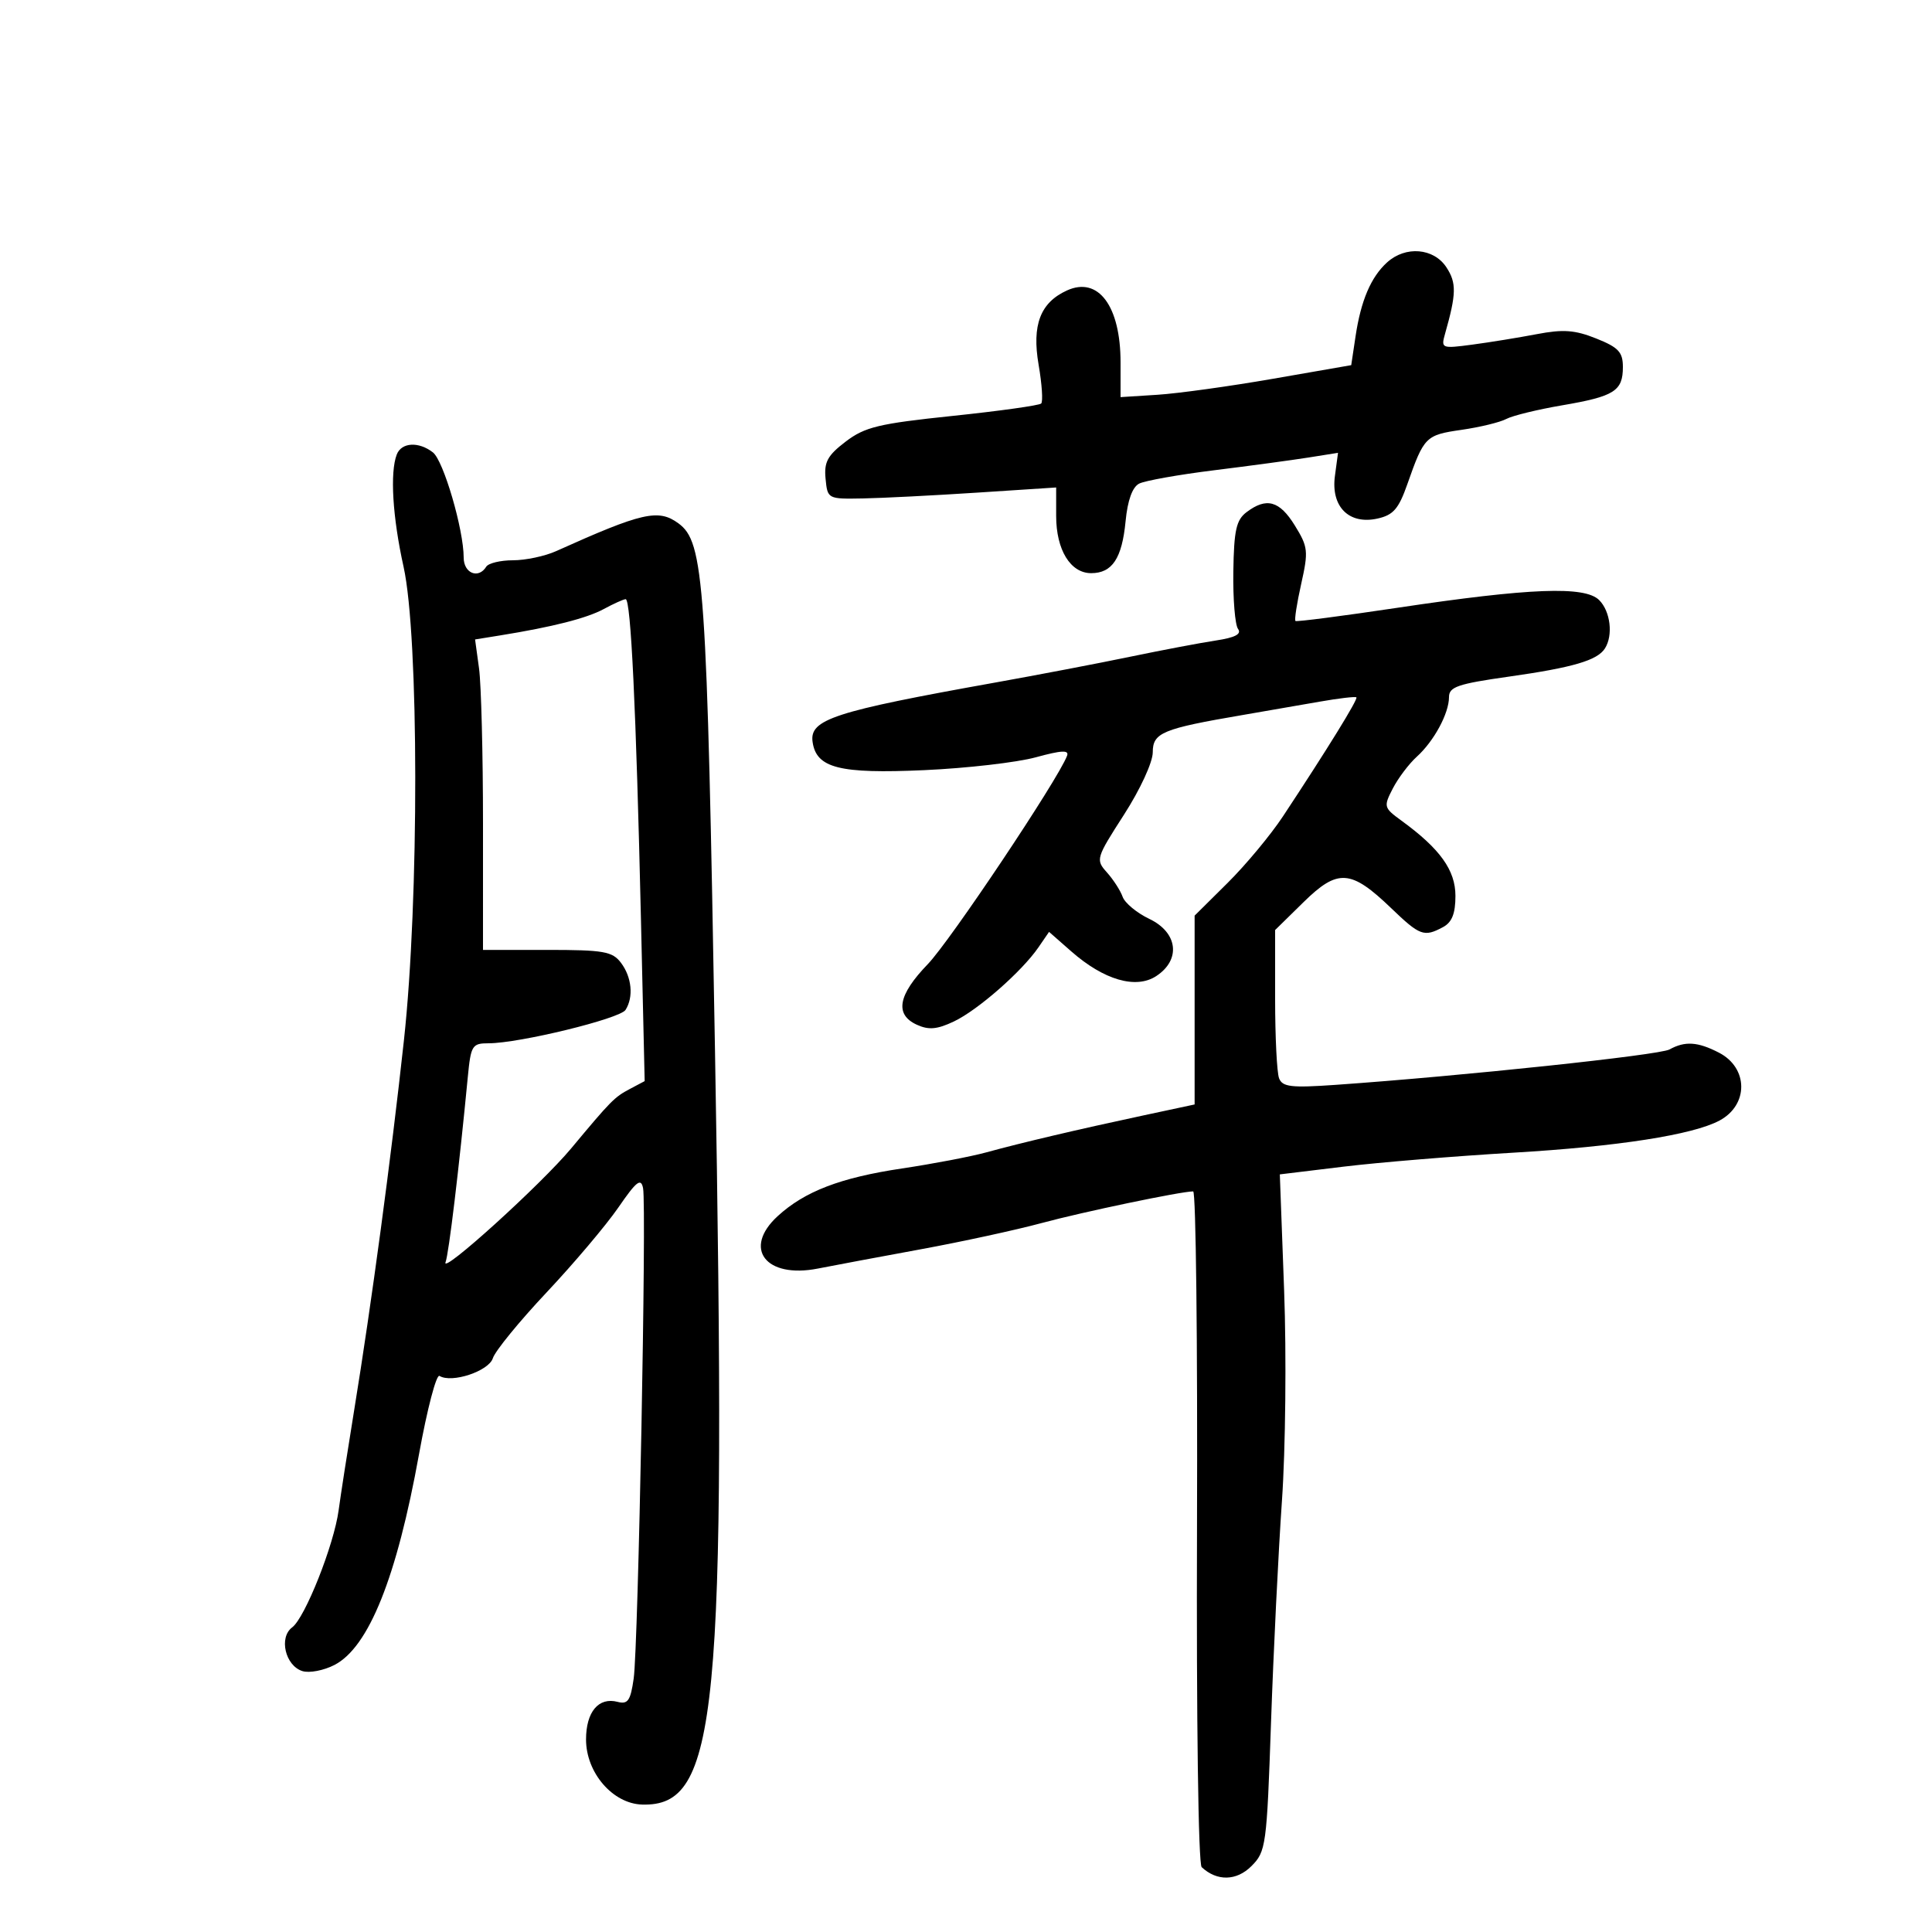 <svg xmlns="http://www.w3.org/2000/svg" width="300" height="300" viewBox="0 0 300 300" version="1.1">
	<path d="M 215.380 40.750 C 212.874 43.026, 211.323 46.666, 210.490 52.220 L 209.818 56.701 197.659 58.817 C 190.971 59.981, 182.912 61.098, 179.750 61.299 L 174 61.665 174 56.283 C 174 47.519, 170.547 42.882, 165.674 45.103 C 161.538 46.987, 160.212 50.466, 161.275 56.638 C 161.794 59.650, 161.974 62.359, 161.676 62.657 C 161.378 62.956, 155.195 63.821, 147.937 64.580 C 136.436 65.783, 134.300 66.297, 131.314 68.574 C 128.493 70.725, 127.941 71.746, 128.194 74.344 C 128.498 77.480, 128.535 77.499, 134 77.397 C 137.025 77.340, 145.012 76.934, 151.750 76.494 L 164 75.695 164 80.125 C 164 85.380, 166.216 89, 169.434 89 C 172.708 89, 174.225 86.711, 174.781 80.932 C 175.091 77.699, 175.834 75.636, 176.881 75.099 C 177.771 74.641, 183 73.708, 188.500 73.026 C 194 72.344, 200.585 71.455, 203.134 71.051 L 207.767 70.315 207.285 73.913 C 206.646 78.674, 209.460 81.497, 213.876 80.527 C 216.347 79.985, 217.180 79.027, 218.531 75.183 C 221.124 67.800, 221.373 67.550, 226.928 66.748 C 229.793 66.335, 232.926 65.575, 233.890 65.059 C 234.854 64.543, 238.761 63.588, 242.571 62.937 C 250.682 61.552, 252 60.720, 252 56.986 C 252 54.675, 251.318 53.944, 247.870 52.565 C 244.550 51.236, 242.736 51.104, 238.620 51.889 C 235.804 52.427, 231.300 53.158, 228.612 53.515 C 223.850 54.147, 223.741 54.104, 224.386 51.832 C 226.150 45.620, 226.185 43.931, 224.600 41.512 C 222.628 38.503, 218.251 38.141, 215.380 40.750 M 61.607 70.582 C 60.536 73.372, 60.956 80.295, 62.664 88 C 65.059 98.805, 65.093 139.772, 62.726 161.500 C 60.720 179.918, 57.691 202.436, 54.991 219 C 53.961 225.325, 52.878 232.300, 52.585 234.500 C 51.871 239.861, 47.372 251.206, 45.367 252.699 C 43.270 254.261, 44.293 258.641, 46.952 259.485 C 48.024 259.825, 50.268 259.396, 51.940 258.531 C 57.263 255.778, 61.611 244.937, 65.066 225.802 C 66.327 218.818, 67.757 213.350, 68.244 213.651 C 70.144 214.825, 75.892 212.915, 76.532 210.898 C 76.887 209.780, 80.642 205.183, 84.876 200.683 C 89.110 196.182, 94.123 190.250, 96.017 187.500 C 98.836 183.405, 99.531 182.862, 99.855 184.500 C 100.414 187.330, 99.108 255.635, 98.399 260.632 C 97.910 264.080, 97.496 264.681, 95.901 264.264 C 92.948 263.492, 91 265.815, 91 270.107 C 91 275.271, 95.150 280.083, 99.715 280.212 C 111.472 280.543, 112.812 266.693, 111.026 163.238 C 109.764 90.157, 109.350 84.191, 105.335 81.256 C 102.234 78.988, 99.737 79.557, 86.349 85.582 C 84.616 86.362, 81.605 87, 79.658 87 C 77.711 87, 75.840 87.450, 75.500 88 C 74.295 89.950, 72 89.020, 72 86.581 C 72 82.234, 68.870 71.529, 67.225 70.250 C 65.009 68.526, 62.335 68.684, 61.607 70.582 M 193.564 79.528 C 191.963 80.739, 191.608 82.334, 191.511 88.746 C 191.446 93.011, 191.774 97.020, 192.240 97.655 C 192.831 98.461, 191.789 99.006, 188.793 99.458 C 186.432 99.815, 180.450 100.948, 175.500 101.976 C 170.550 103.004, 161.100 104.811, 154.500 105.993 C 129.478 110.473, 125.676 111.709, 126.178 115.204 C 126.762 119.273, 130.336 120.178, 143.500 119.589 C 150.100 119.293, 157.899 118.396, 160.830 117.595 C 164.881 116.488, 166.047 116.435, 165.686 117.375 C 164.250 121.117, 147.528 146.131, 144.069 149.711 C 139.434 154.508, 138.890 157.537, 142.378 159.126 C 144.217 159.964, 145.520 159.847, 148.128 158.608 C 151.842 156.844, 158.680 150.847, 161.251 147.101 L 162.897 144.702 166.363 147.745 C 171.417 152.183, 176.395 153.627, 179.538 151.567 C 183.408 149.031, 182.898 144.799, 178.469 142.687 C 176.527 141.761, 174.660 140.215, 174.320 139.251 C 173.980 138.288, 172.884 136.587, 171.885 135.472 C 170.112 133.493, 170.176 133.276, 174.534 126.502 C 177.048 122.595, 179 118.362, 179 116.819 C 179 113.771, 180.480 113.158, 193 111.019 C 196.575 110.408, 201.938 109.479, 204.917 108.954 C 207.896 108.429, 210.463 108.129, 210.620 108.287 C 210.902 108.569, 206.091 116.365, 199.217 126.764 C 197.303 129.659, 193.434 134.312, 190.618 137.103 L 185.500 142.178 185.500 156.839 L 185.500 171.500 177.500 173.212 C 167.372 175.379, 158.716 177.415, 153.141 178.942 C 150.743 179.599, 144.859 180.722, 140.066 181.438 C 130.490 182.868, 124.949 184.995, 120.750 188.849 C 115.286 193.866, 118.903 198.571, 127 196.981 C 129.475 196.494, 136.675 195.145, 143 193.983 C 149.325 192.821, 157.725 190.998, 161.667 189.934 C 168.170 188.177, 183.371 185.001, 185.275 185 C 185.701 185, 185.969 208.421, 185.871 237.046 C 185.767 267.044, 186.074 289.448, 186.596 289.933 C 188.976 292.149, 192.006 292.085, 194.321 289.770 C 196.582 287.509, 196.702 286.631, 197.364 267.458 C 197.743 256.481, 198.507 240.975, 199.062 233 C 199.617 225.025, 199.769 210.368, 199.400 200.429 L 198.730 182.358 208.615 181.159 C 214.052 180.499, 225.925 179.522, 235 178.987 C 251.232 178.031, 262.853 176.220, 267.004 173.998 C 271.539 171.571, 271.495 165.824, 266.923 163.460 C 263.630 161.757, 261.645 161.628, 259.236 162.961 C 257.649 163.838, 227.079 167.078, 207.362 168.458 C 200.489 168.940, 199.130 168.780, 198.612 167.432 C 198.276 166.555, 198 161.017, 198 155.126 L 198 144.416 202.419 140.079 C 207.732 134.865, 209.758 135.002, 215.998 140.998 C 220.486 145.310, 221.118 145.543, 224.066 143.965 C 225.459 143.219, 226 141.863, 226 139.113 C 226 135.122, 223.614 131.797, 217.612 127.427 C 214.864 125.425, 214.818 125.253, 216.280 122.425 C 217.114 120.813, 218.787 118.597, 220 117.500 C 222.671 115.083, 225 110.770, 225 108.241 C 225 106.658, 226.371 106.189, 234.242 105.074 C 244.230 103.661, 248.032 102.547, 249.214 100.687 C 250.515 98.642, 250.070 94.927, 248.316 93.179 C 246.097 90.967, 237.586 91.292, 217 94.375 C 208.475 95.651, 201.347 96.574, 201.161 96.425 C 200.974 96.277, 201.374 93.687, 202.049 90.670 C 203.189 85.576, 203.119 84.928, 201.057 81.592 C 198.680 77.746, 196.657 77.189, 193.564 79.528 M 93.755 94.569 C 91.113 96.003, 85.798 97.355, 77.634 98.671 L 73.769 99.294 74.384 103.787 C 74.723 106.258, 75 117.104, 75 127.890 L 74.999 147.500 84.955 147.500 C 93.739 147.500, 95.088 147.735, 96.423 149.500 C 98.106 151.724, 98.406 154.812, 97.135 156.816 C 96.265 158.187, 80.626 162, 75.873 162 C 73.312 162, 73.113 162.323, 72.639 167.250 C 71.268 181.526, 69.692 194.642, 69.187 195.993 C 68.409 198.073, 84.010 183.941, 88.690 178.325 C 94.907 170.866, 95.398 170.368, 97.802 169.094 L 100.104 167.874 99.525 142.687 C 98.773 110.012, 97.959 92.990, 97.149 93.040 C 96.792 93.062, 95.265 93.750, 93.755 94.569" stroke="none" fill="black" fill-rule="evenodd"/>
</svg>